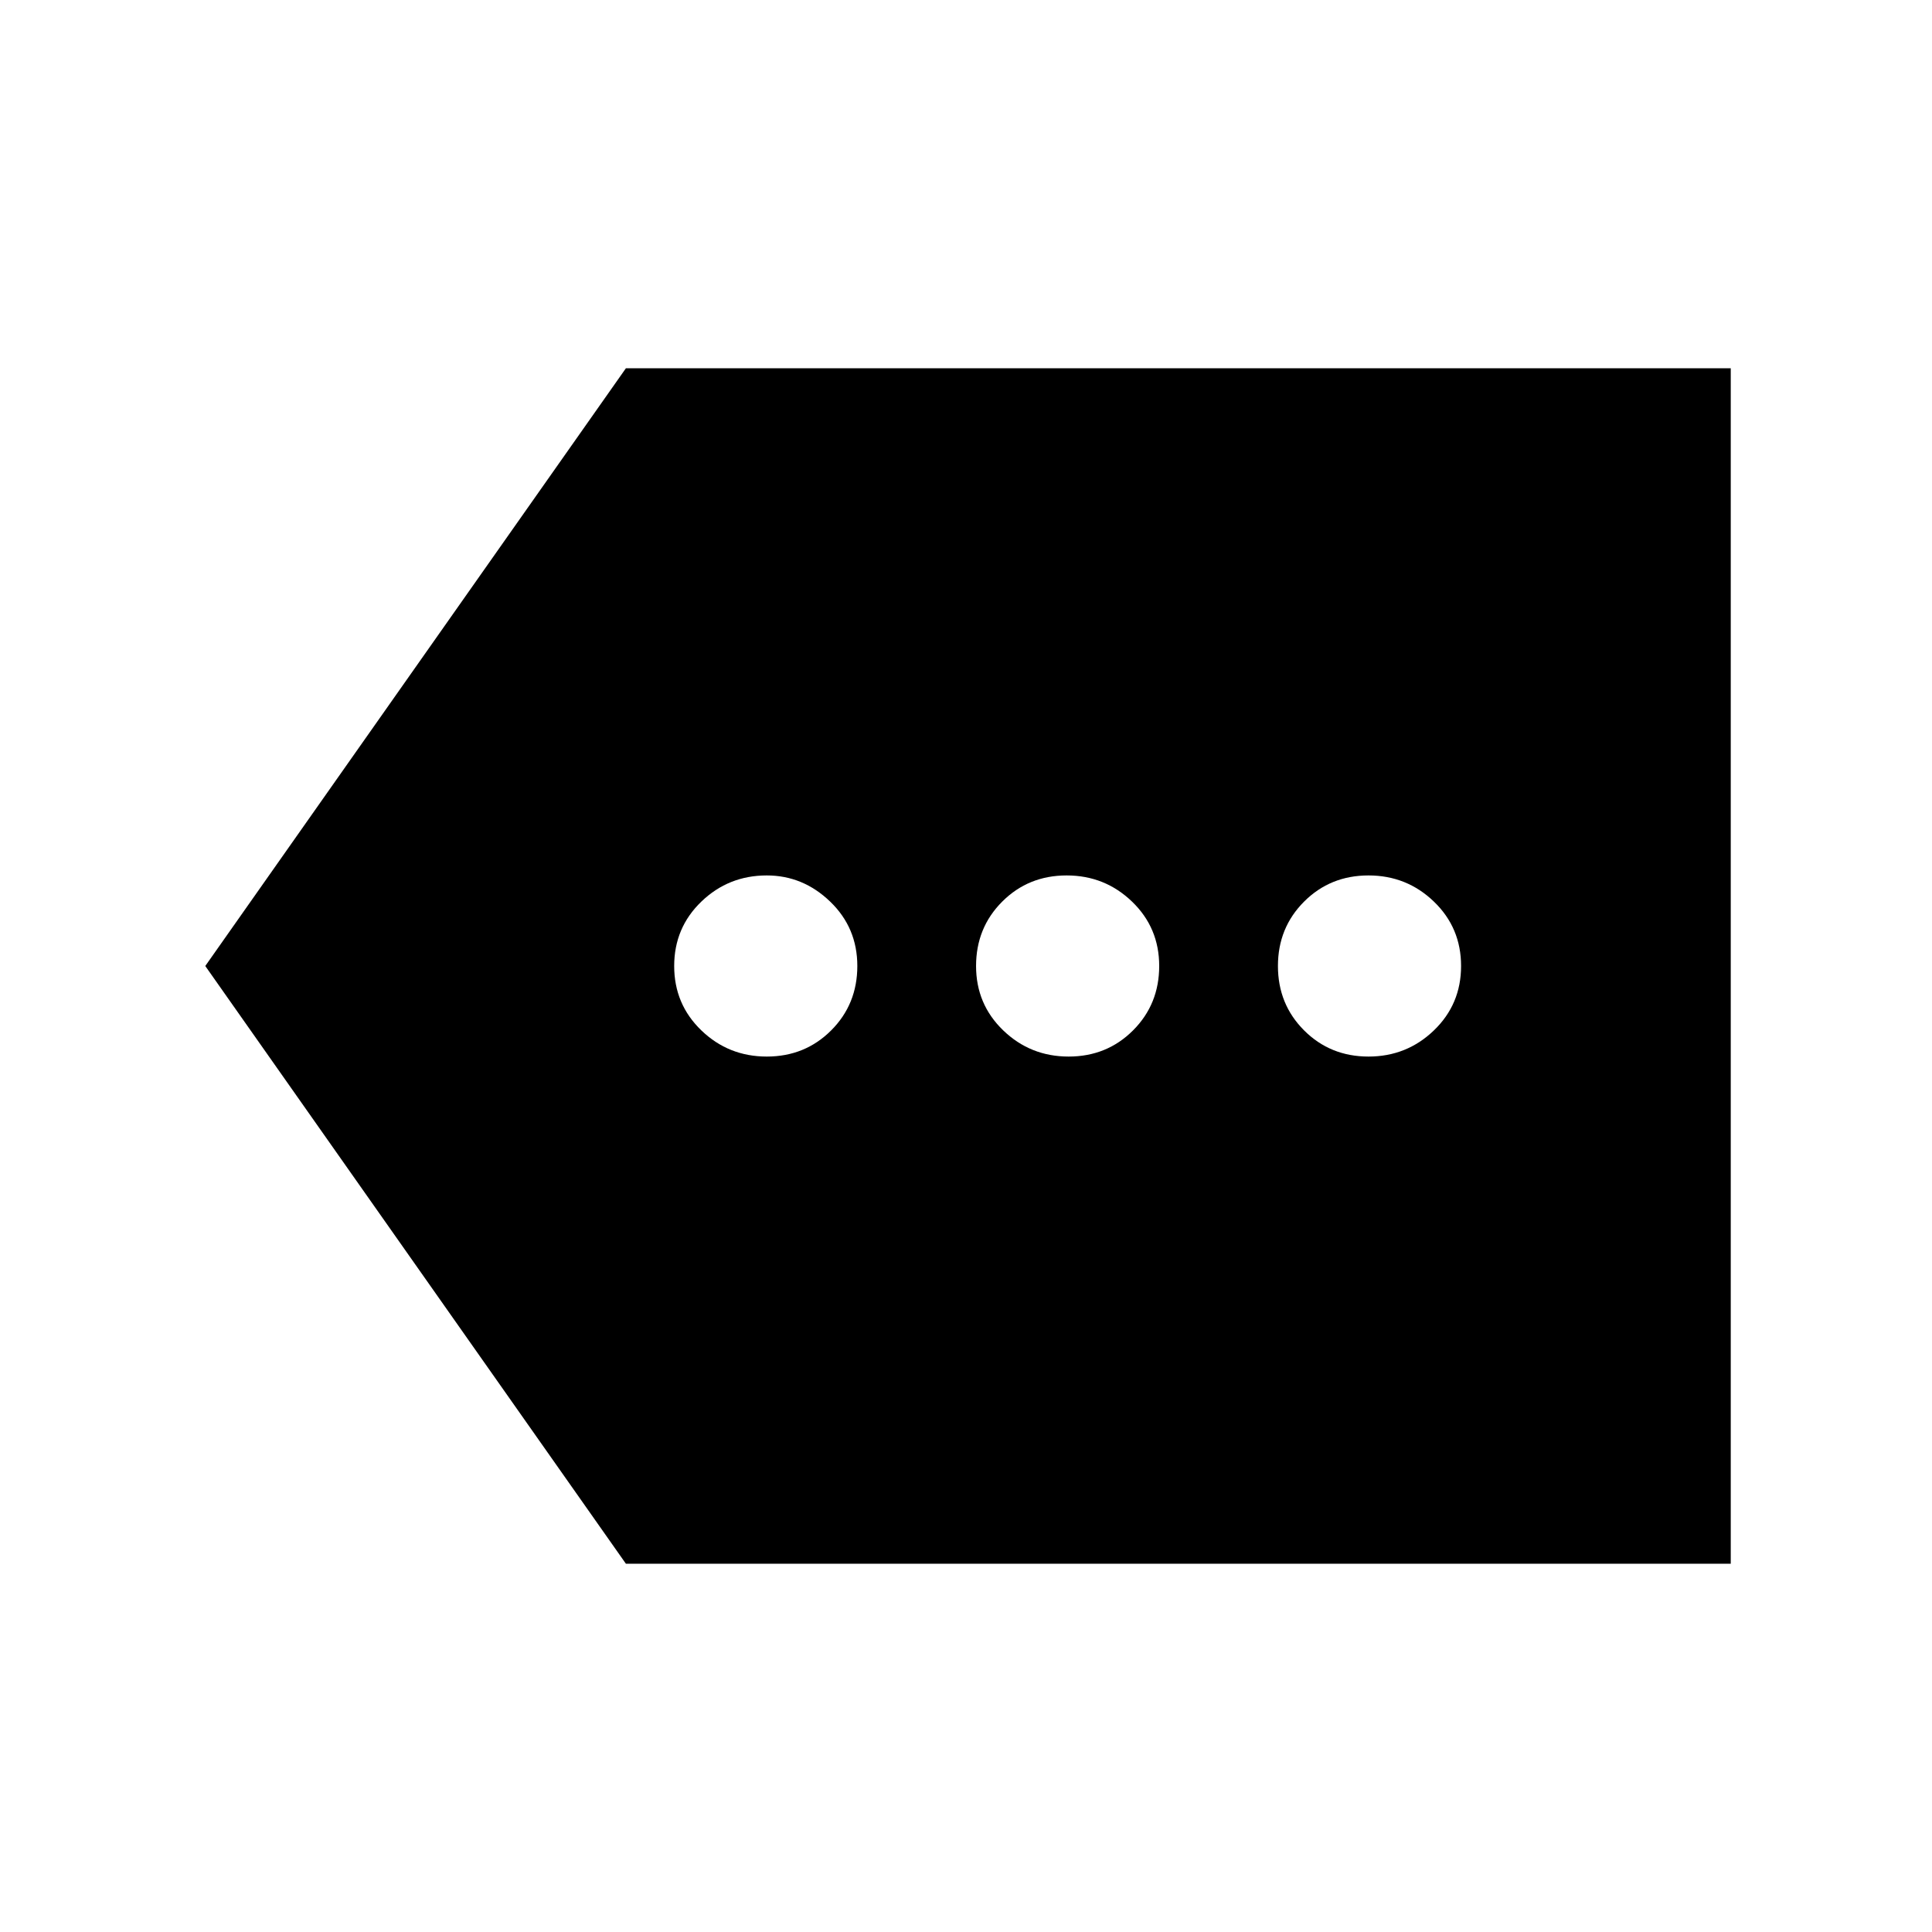 <svg xmlns="http://www.w3.org/2000/svg" height="48" width="48"><path d="M19.05 26.25q.95 0 1.6-.65.65-.65.65-1.6 0-.95-.675-1.6-.675-.65-1.575-.65-.95 0-1.625.65T16.75 24q0 .95.675 1.6.675.65 1.625.65Zm7.5 0q.95 0 1.6-.65.65-.65.65-1.6 0-.95-.675-1.6-.675-.65-1.625-.65t-1.6.65q-.65.65-.65 1.6 0 .95.675 1.6.675.65 1.625.65Zm7.45 0q.95 0 1.625-.65T36.3 24q0-.95-.675-1.6-.675-.65-1.625-.65t-1.6.65q-.65.65-.65 1.6 0 .95.65 1.6.65.65 1.6.65Zm-18.45 12.6L5.1 24 15.55 9.15H43v29.7Z"/></svg>